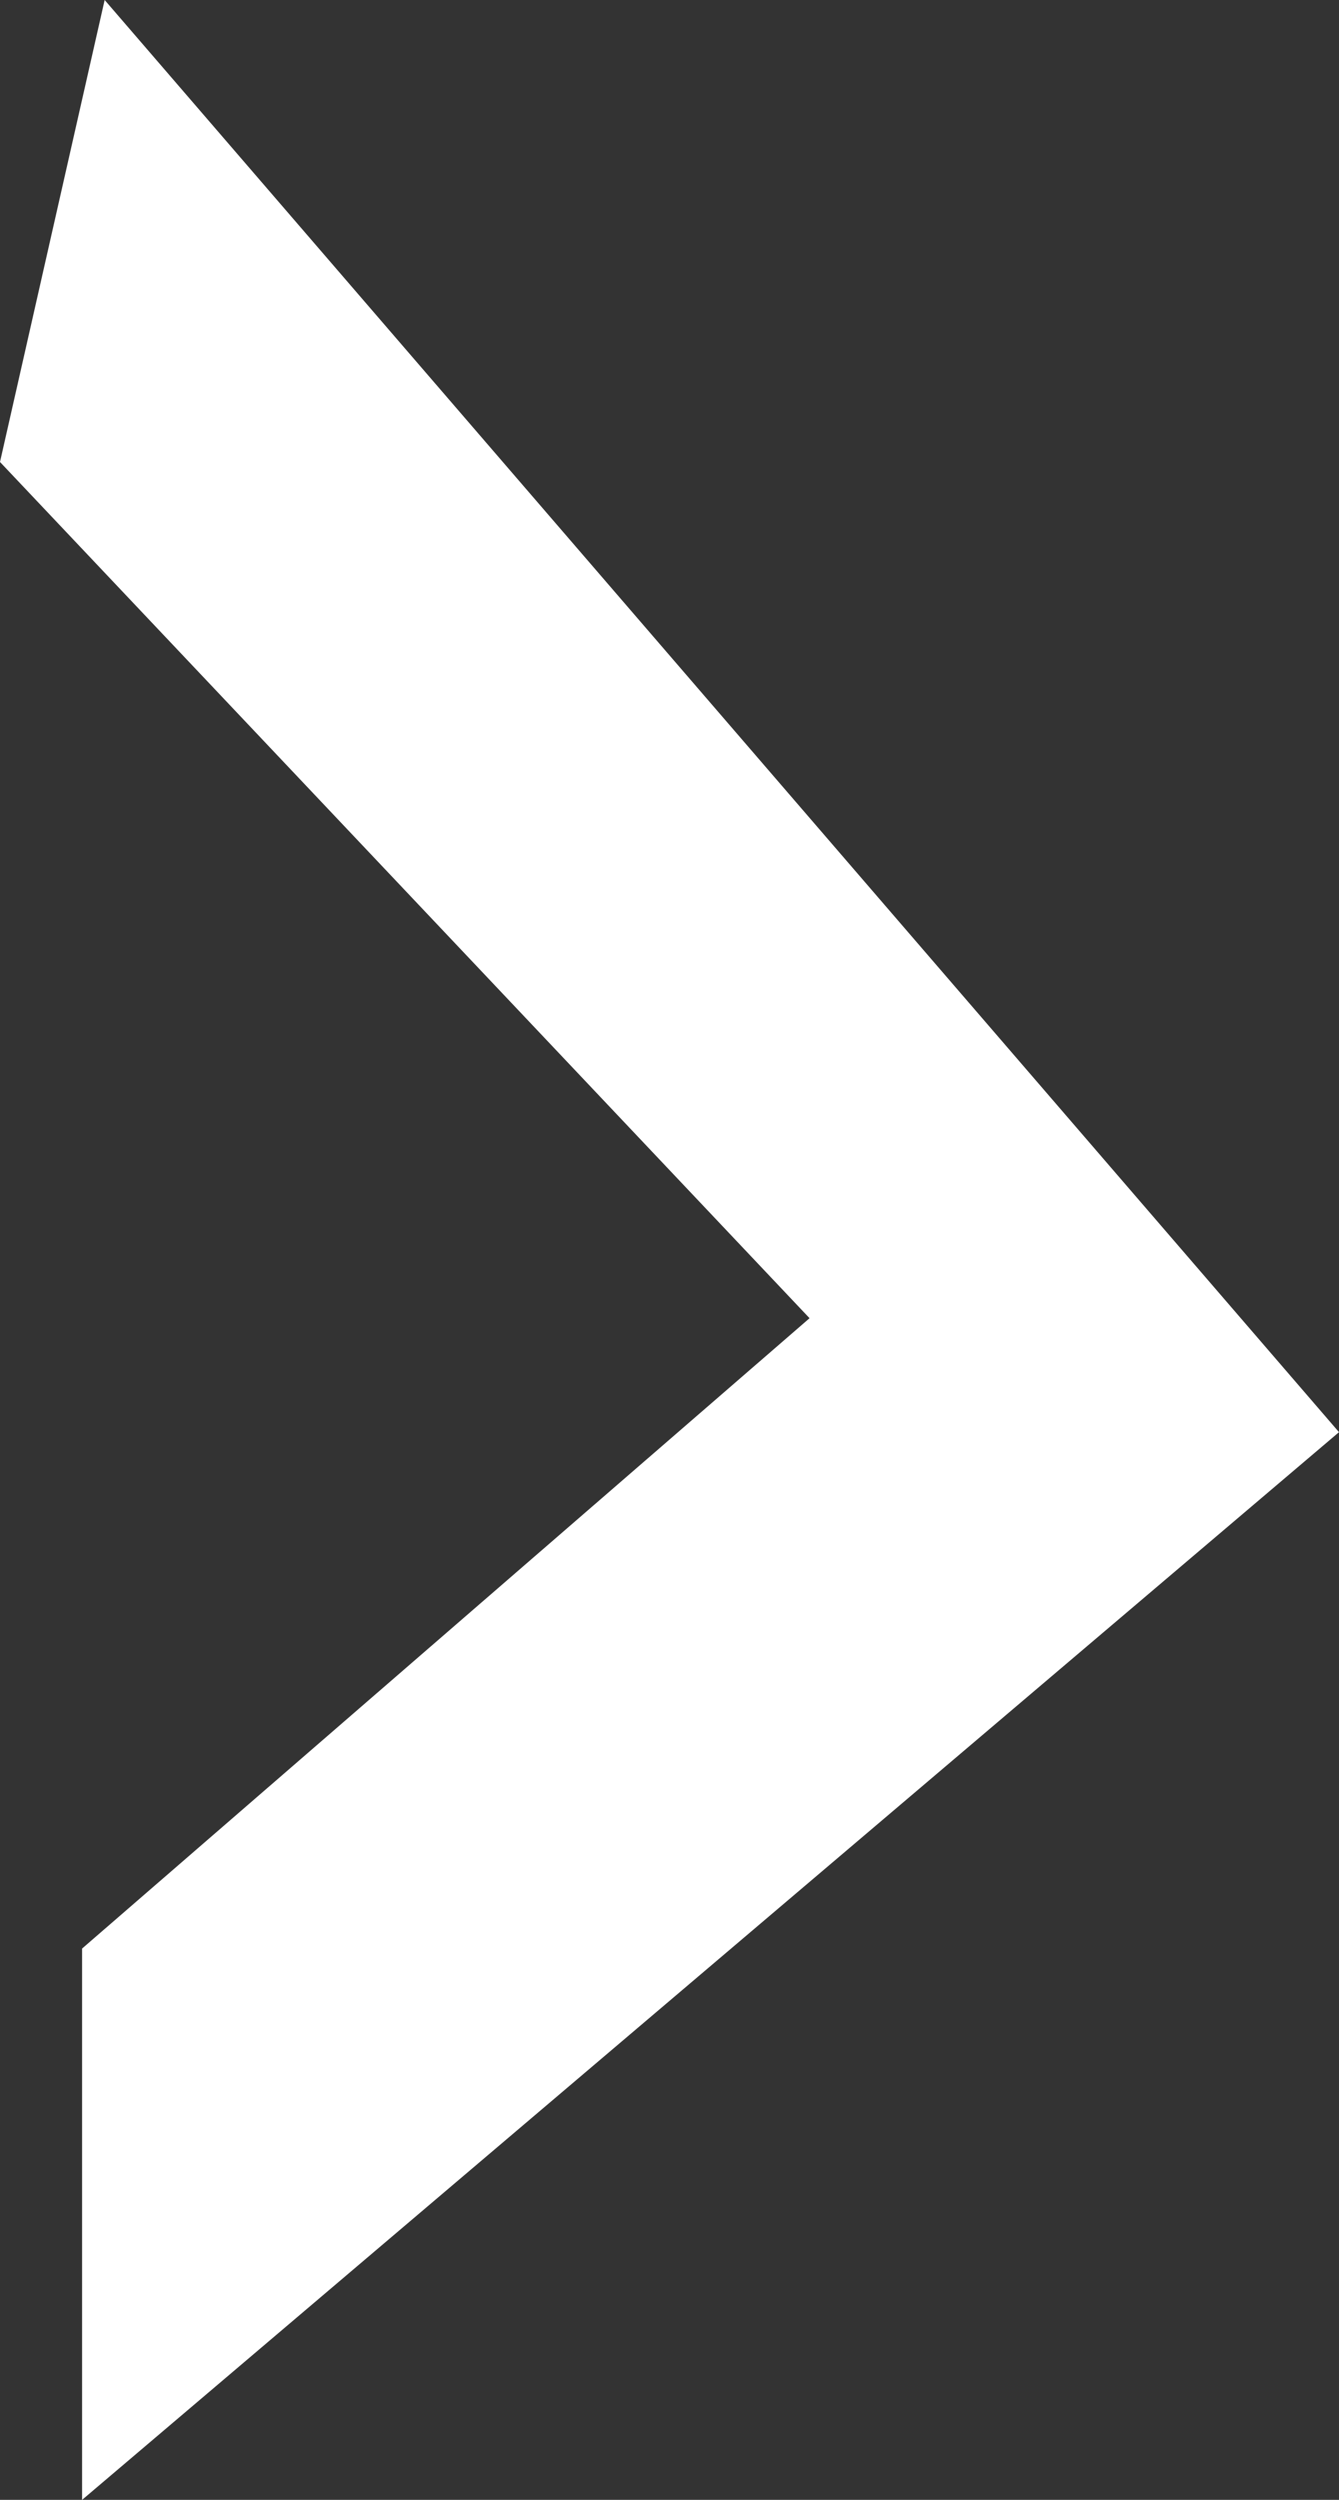 <svg id="Capa_1" data-name="Capa 1" xmlns="http://www.w3.org/2000/svg" viewBox="0 0 13.05 24.35"><rect x="0" y="0" width="13.05" height="24.35" fill="#333333" stroke="none"/><defs><style>.cls-1{fill:#fff;}</style></defs><polygon class="cls-1" points="1.02 0 13.05 13.95 0.8 24.35 0.8 18.98 7.89 12.84 0 4.5 1.02 0"/></svg>
